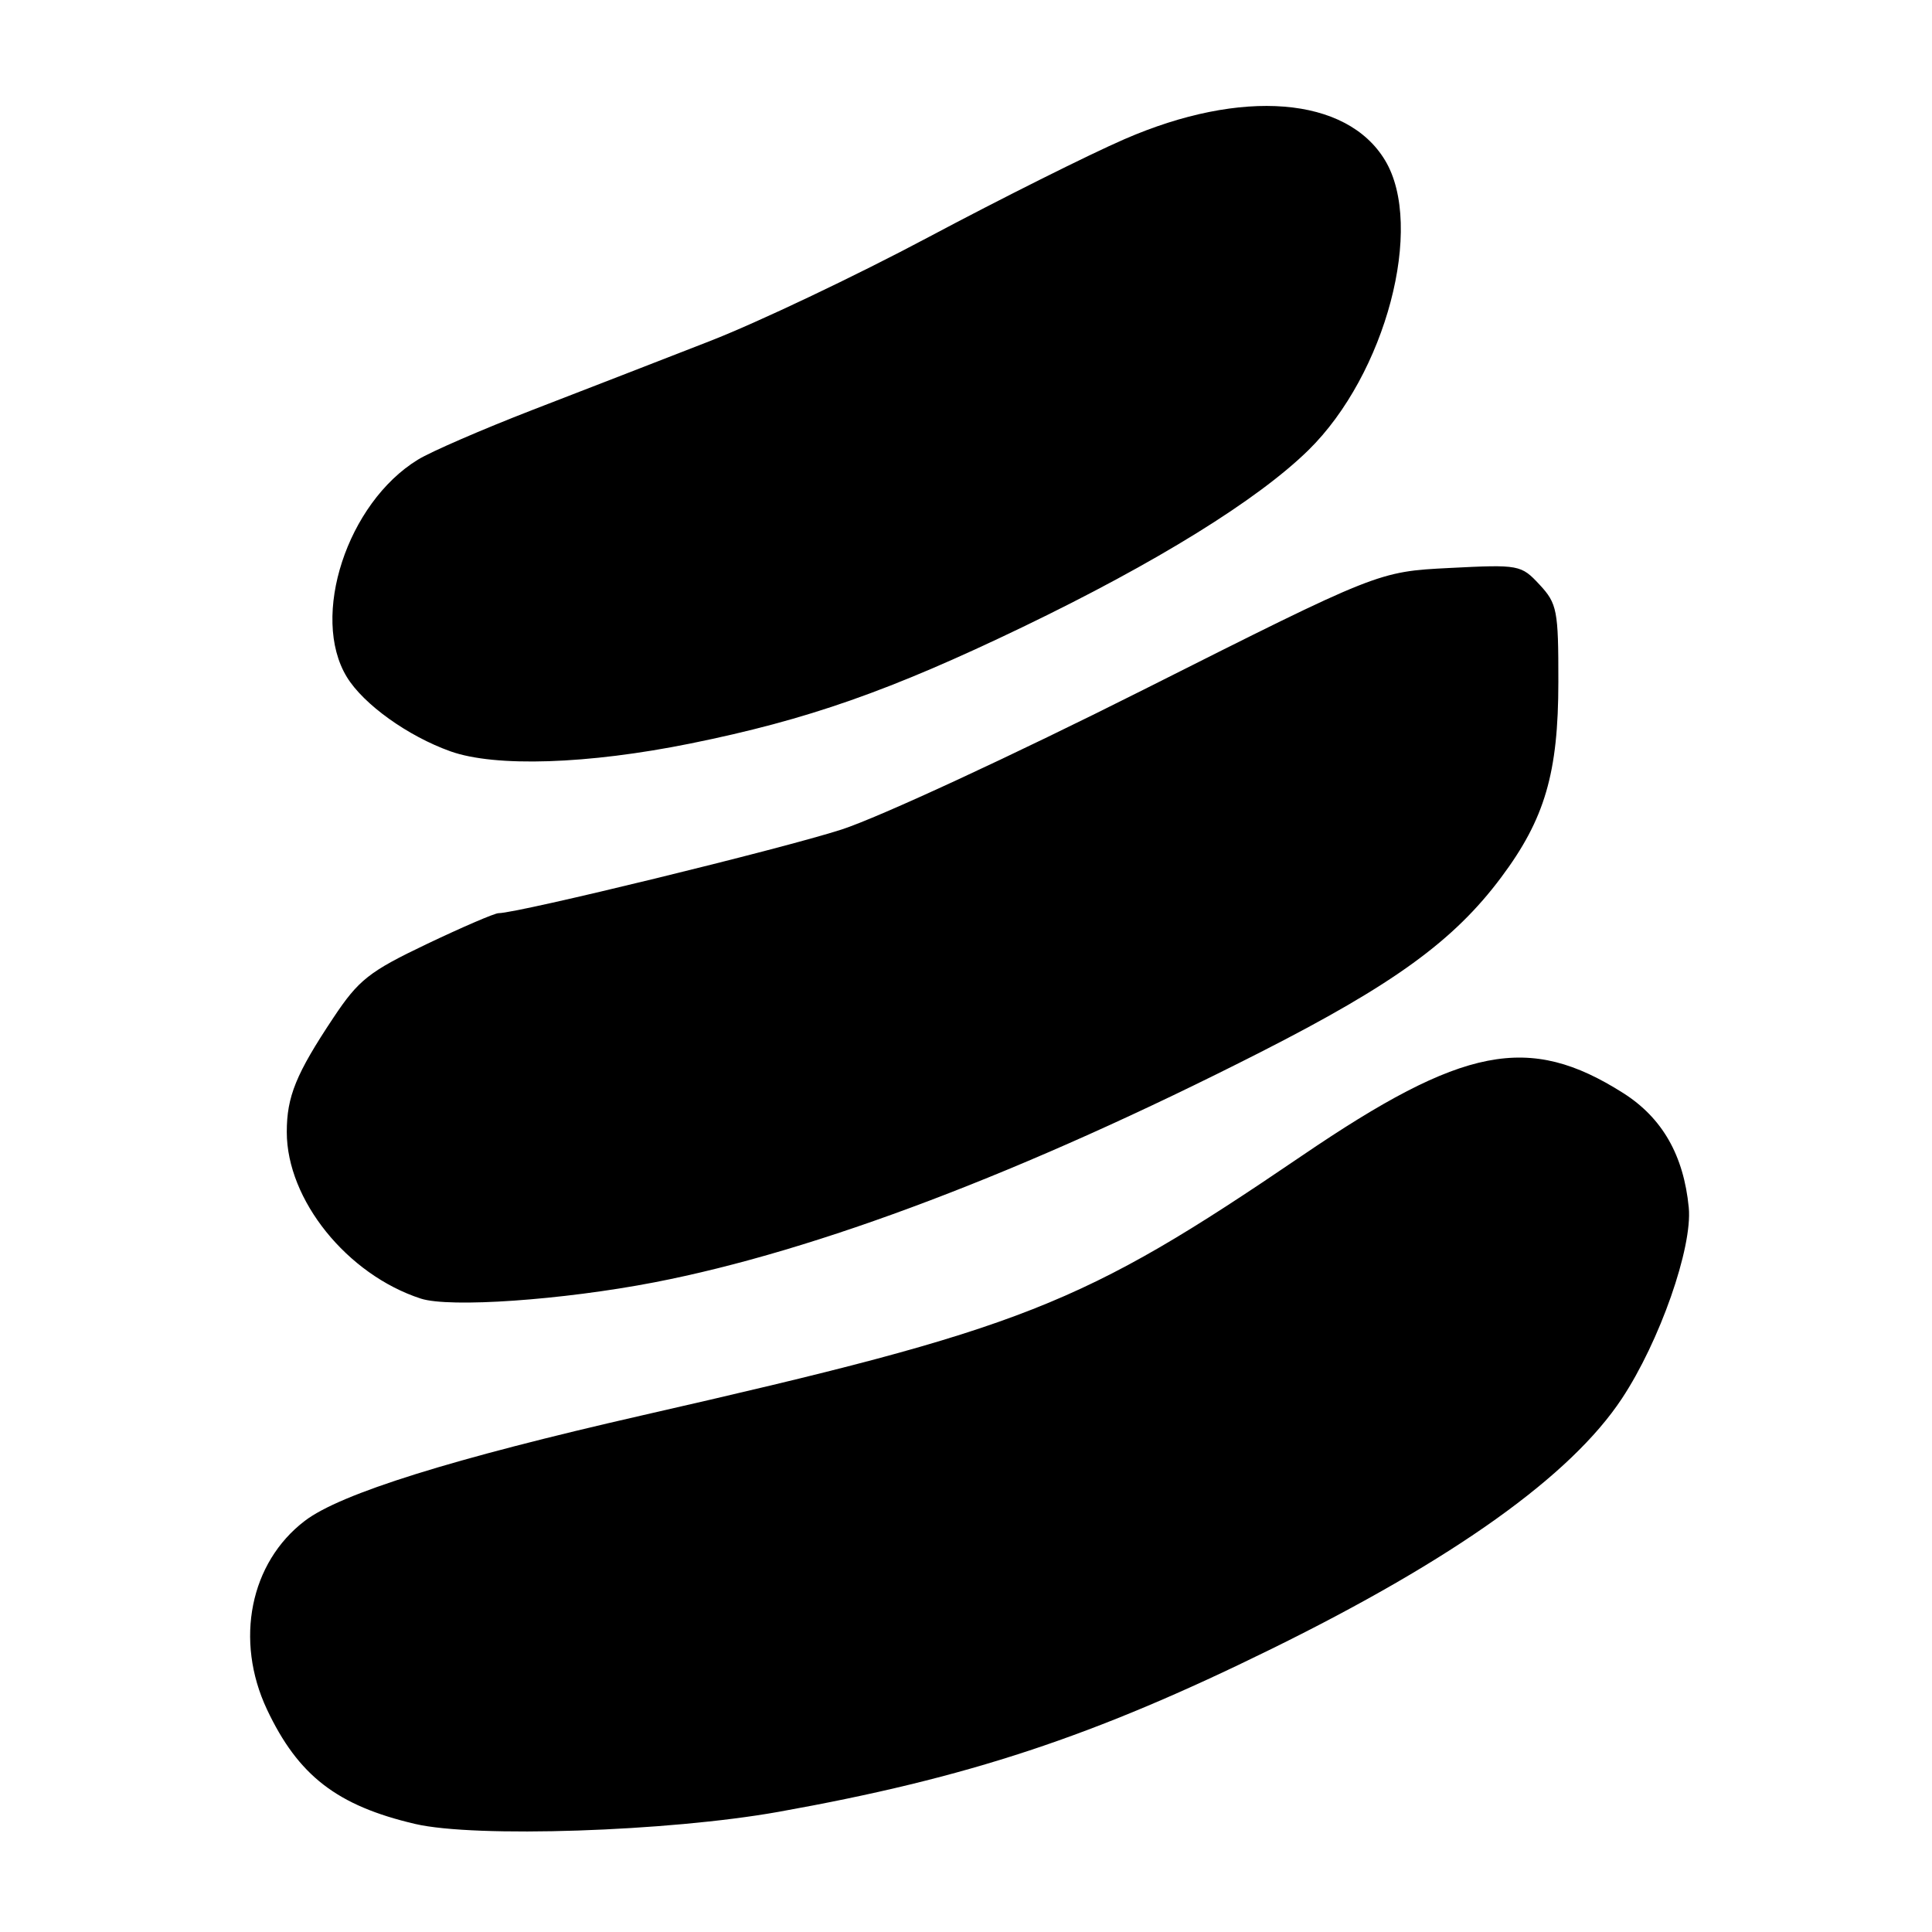 <?xml version="1.0" encoding="UTF-8" standalone="no"?>
<!DOCTYPE svg PUBLIC "-//W3C//DTD SVG 1.1//EN" "http://www.w3.org/Graphics/SVG/1.1/DTD/svg11.dtd" >
<svg xmlns="http://www.w3.org/2000/svg" xmlns:xlink="http://www.w3.org/1999/xlink" version="1.1" viewBox="0 0 256 256">
 <g >
 <path fill="currentColor"
d=" M 103.15 240.08 C 128.30 235.58 144.86 230.11 168.50 218.48 C 192.69 206.58 208.14 195.55 214.90 185.33 C 219.91 177.77 224.28 165.30 223.77 160.01 C 223.10 153.09 220.26 148.12 215.09 144.84 C 202.57 136.90 193.90 138.59 172.50 153.15 C 143.21 173.07 135.80 175.98 85.10 187.54 C 59.94 193.28 45.11 197.91 40.39 201.52 C 33.13 207.05 31.07 217.35 35.37 226.50 C 39.51 235.28 44.66 239.26 55.00 241.68 C 62.95 243.54 88.54 242.69 103.15 240.08 Z  M 86.69 169.92 C 108.26 165.75 135.77 155.31 167.00 139.43 C 184.67 130.44 192.64 124.66 198.91 116.26 C 204.70 108.52 206.49 102.42 206.49 90.33 C 206.50 80.87 206.33 79.98 204.00 77.47 C 201.55 74.84 201.30 74.79 192.06 75.26 C 182.62 75.74 182.62 75.74 151.56 91.37 C 134.37 100.02 116.48 108.31 111.50 109.92 C 103.65 112.46 68.64 121.00 66.06 121.00 C 65.54 121.00 61.25 122.85 56.53 125.10 C 48.90 128.74 47.52 129.83 44.18 134.85 C 39.22 142.30 38.00 145.30 38.00 150.00 C 38.00 158.98 45.98 168.89 55.76 172.07 C 59.58 173.31 74.51 172.27 86.69 169.92 Z  M 91.48 98.52 C 107.00 95.38 117.92 91.55 135.50 83.09 C 153.21 74.56 166.62 66.26 173.36 59.66 C 183.62 49.61 188.81 29.98 183.52 21.23 C 178.42 12.79 164.56 11.67 149.00 18.44 C 144.32 20.47 132.62 26.32 123.00 31.44 C 113.38 36.56 100.33 42.76 94.00 45.22 C 87.67 47.69 77.10 51.79 70.50 54.34 C 63.90 56.90 57.09 59.85 55.37 60.91 C 46.00 66.65 41.08 81.71 45.96 89.71 C 48.17 93.33 54.04 97.54 59.70 99.56 C 65.63 101.67 77.90 101.27 91.48 98.52 Z "/>
</g>
</svg>